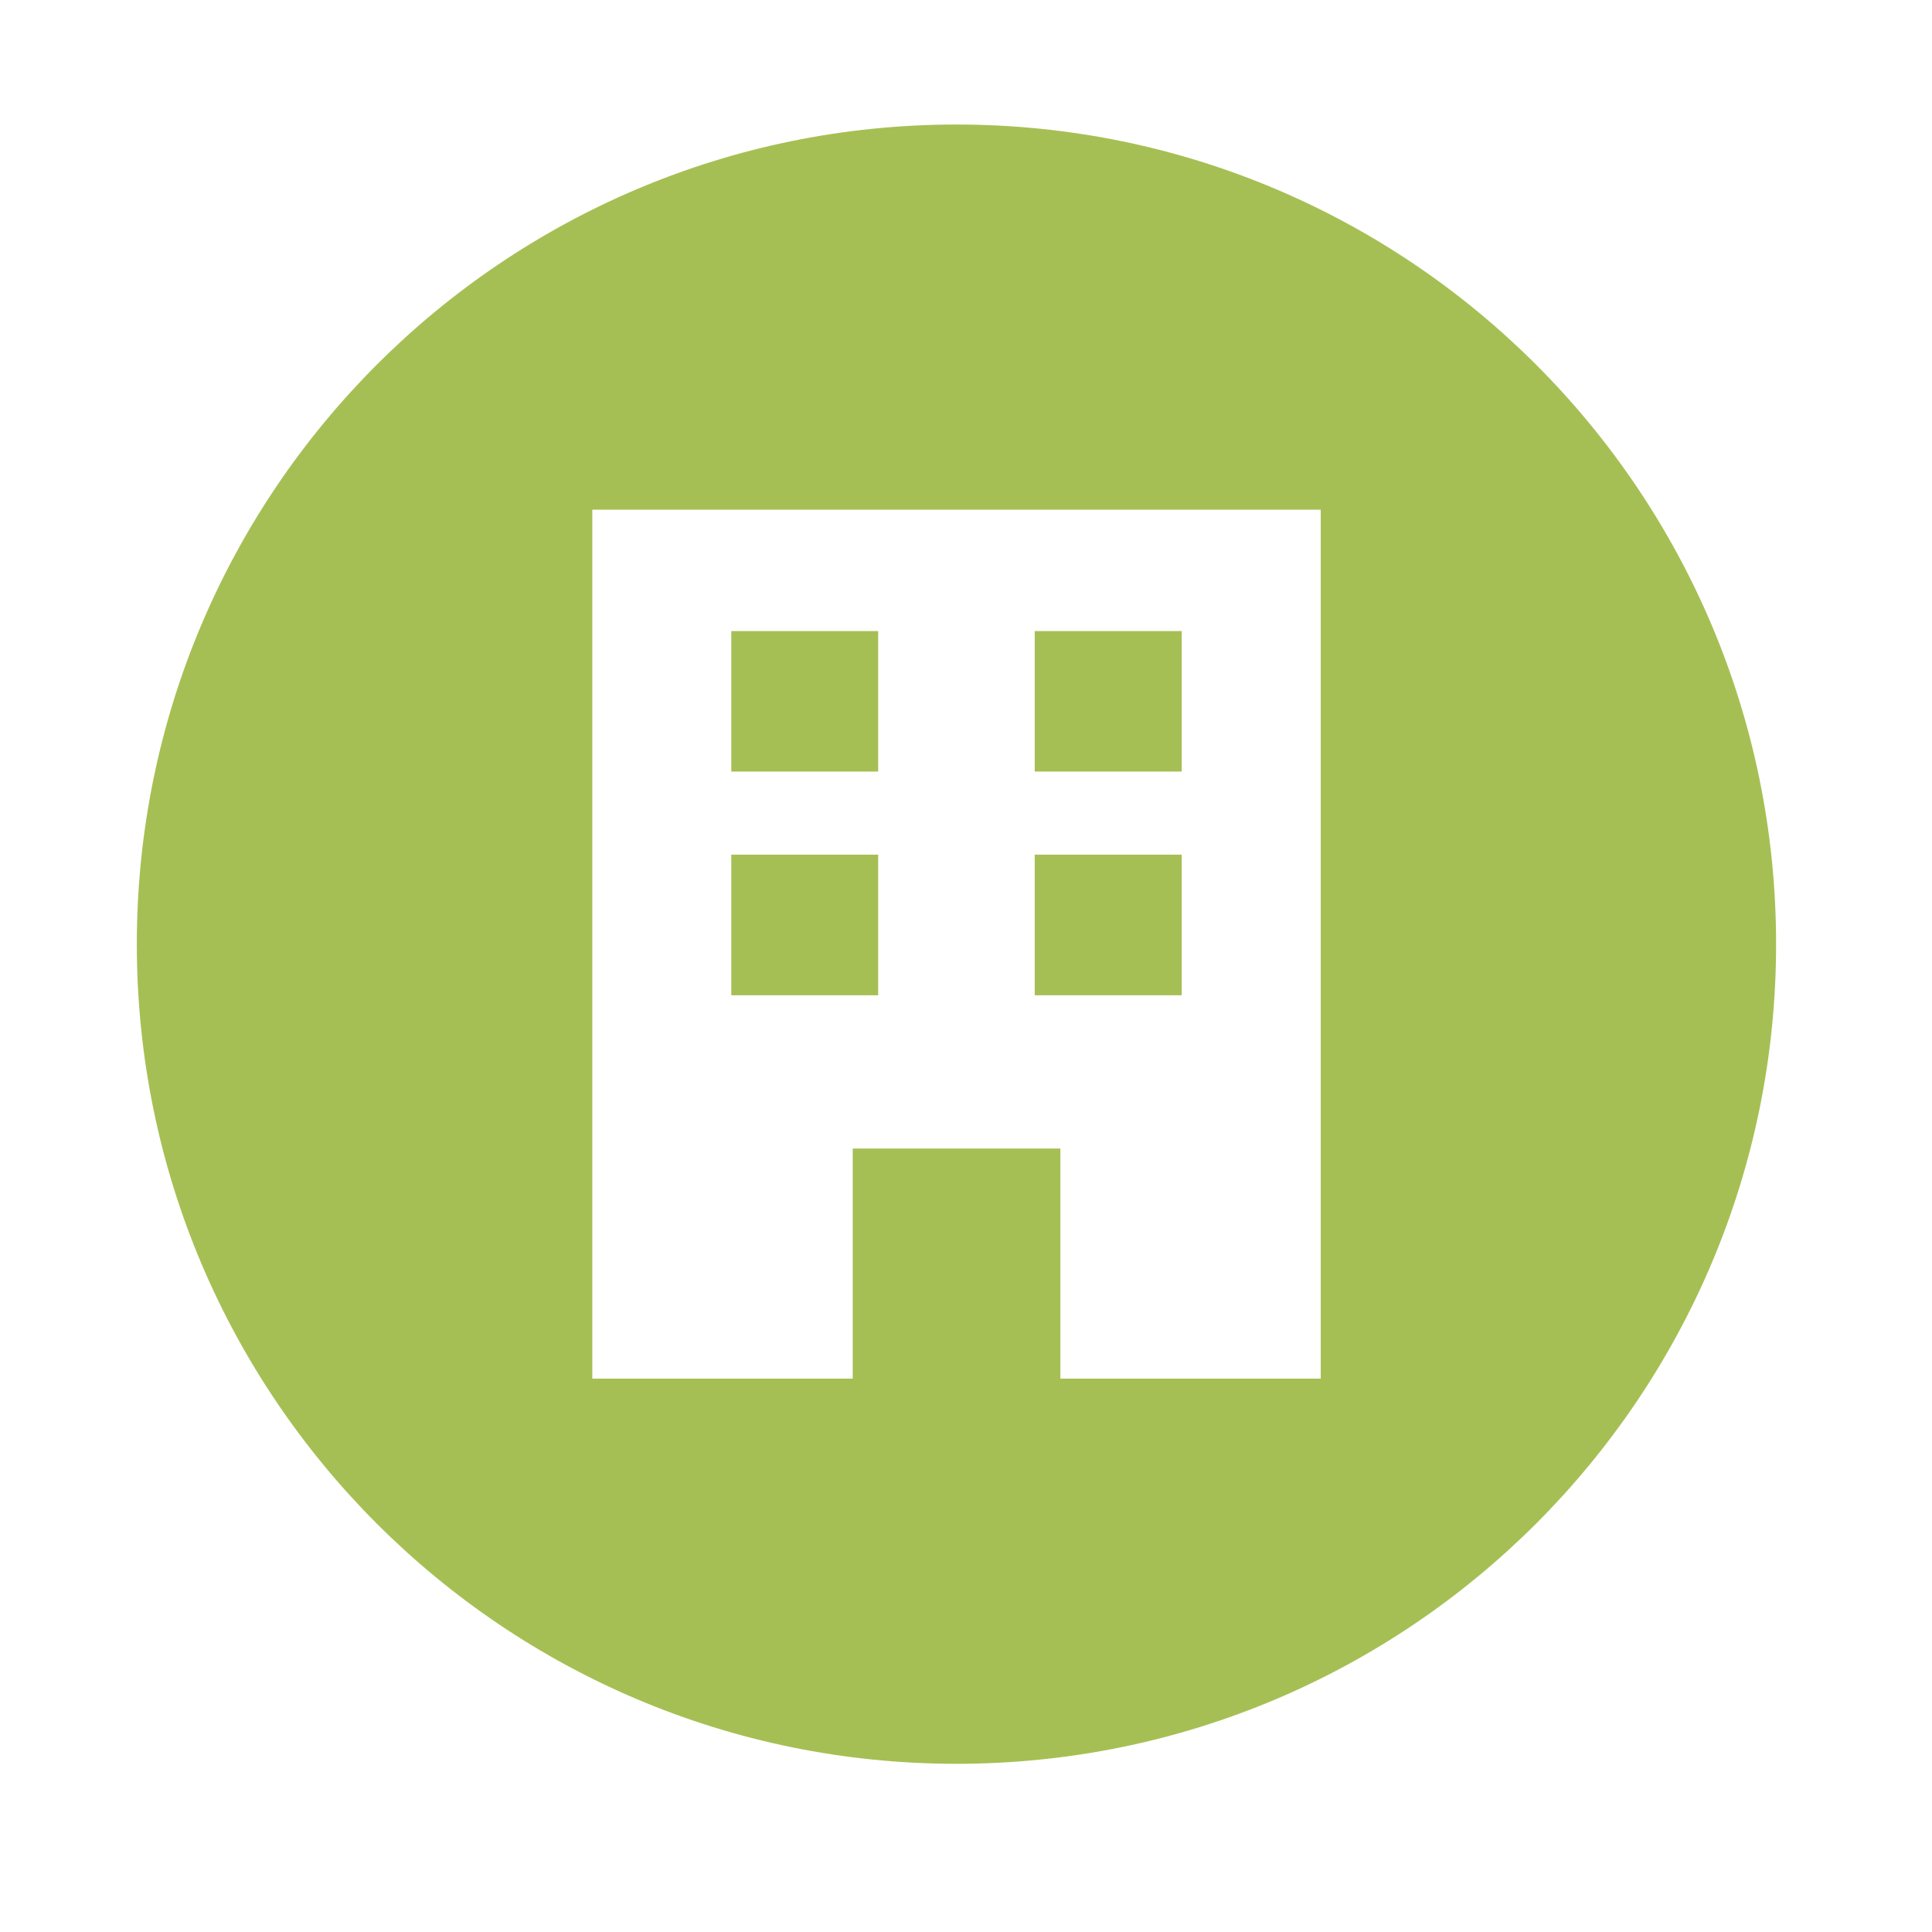<?xml version="1.0" encoding="utf-8"?>
<!-- Generator: Adobe Illustrator 16.0.0, SVG Export Plug-In . SVG Version: 6.00 Build 0)  -->
<!DOCTYPE svg PUBLIC "-//W3C//DTD SVG 1.1//EN" "http://www.w3.org/Graphics/SVG/1.1/DTD/svg11.dtd">
<svg version="1.1" id="Capa_1" xmlns:x="http://ns.adobe.com/Extensibility/1.0/" xmlns:i="http://ns.adobe.com/AdobeIllustrator/10.0/" xmlns:graph="http://ns.adobe.com/Graphs/1.0/"
	 xmlns="http://www.w3.org/2000/svg" xmlns:xlink="http://www.w3.org/1999/xlink" x="0px" y="0px" width="33px" height="33px"
	 viewBox="0 0 33 33" enable-background="new 0 0 33 33" xml:space="preserve">
<g>
	<rect x="12.491" y="10.779" fill="#A6BF54" enable-background="new    " width="2.509" height="2.4"/>
	<rect x="17.674" y="14.598" fill="#A6BF54" enable-background="new    " width="2.51" height="2.402"/>
	<rect x="17.674" y="10.779" fill="#A6BF54" enable-background="new    " width="2.51" height="2.4"/>
	<rect x="12.491" y="14.598" fill="#A6BF54" enable-background="new    " width="2.509" height="2.402"/>
	<path fill="#A6BF54" enable-background="new    " d="M16.337,2.127c-7.732,0-14,6.268-14,14c0,7.732,6.268,14,14,14
		c7.731,0,14-6.268,14-14C30.338,8.395,24.068,2.127,16.337,2.127z M22.559,23.548h-4.447v-3.93h-3.547v3.93h-4.448V8.706h12.442
		V23.548z"/>
</g>
</svg>
